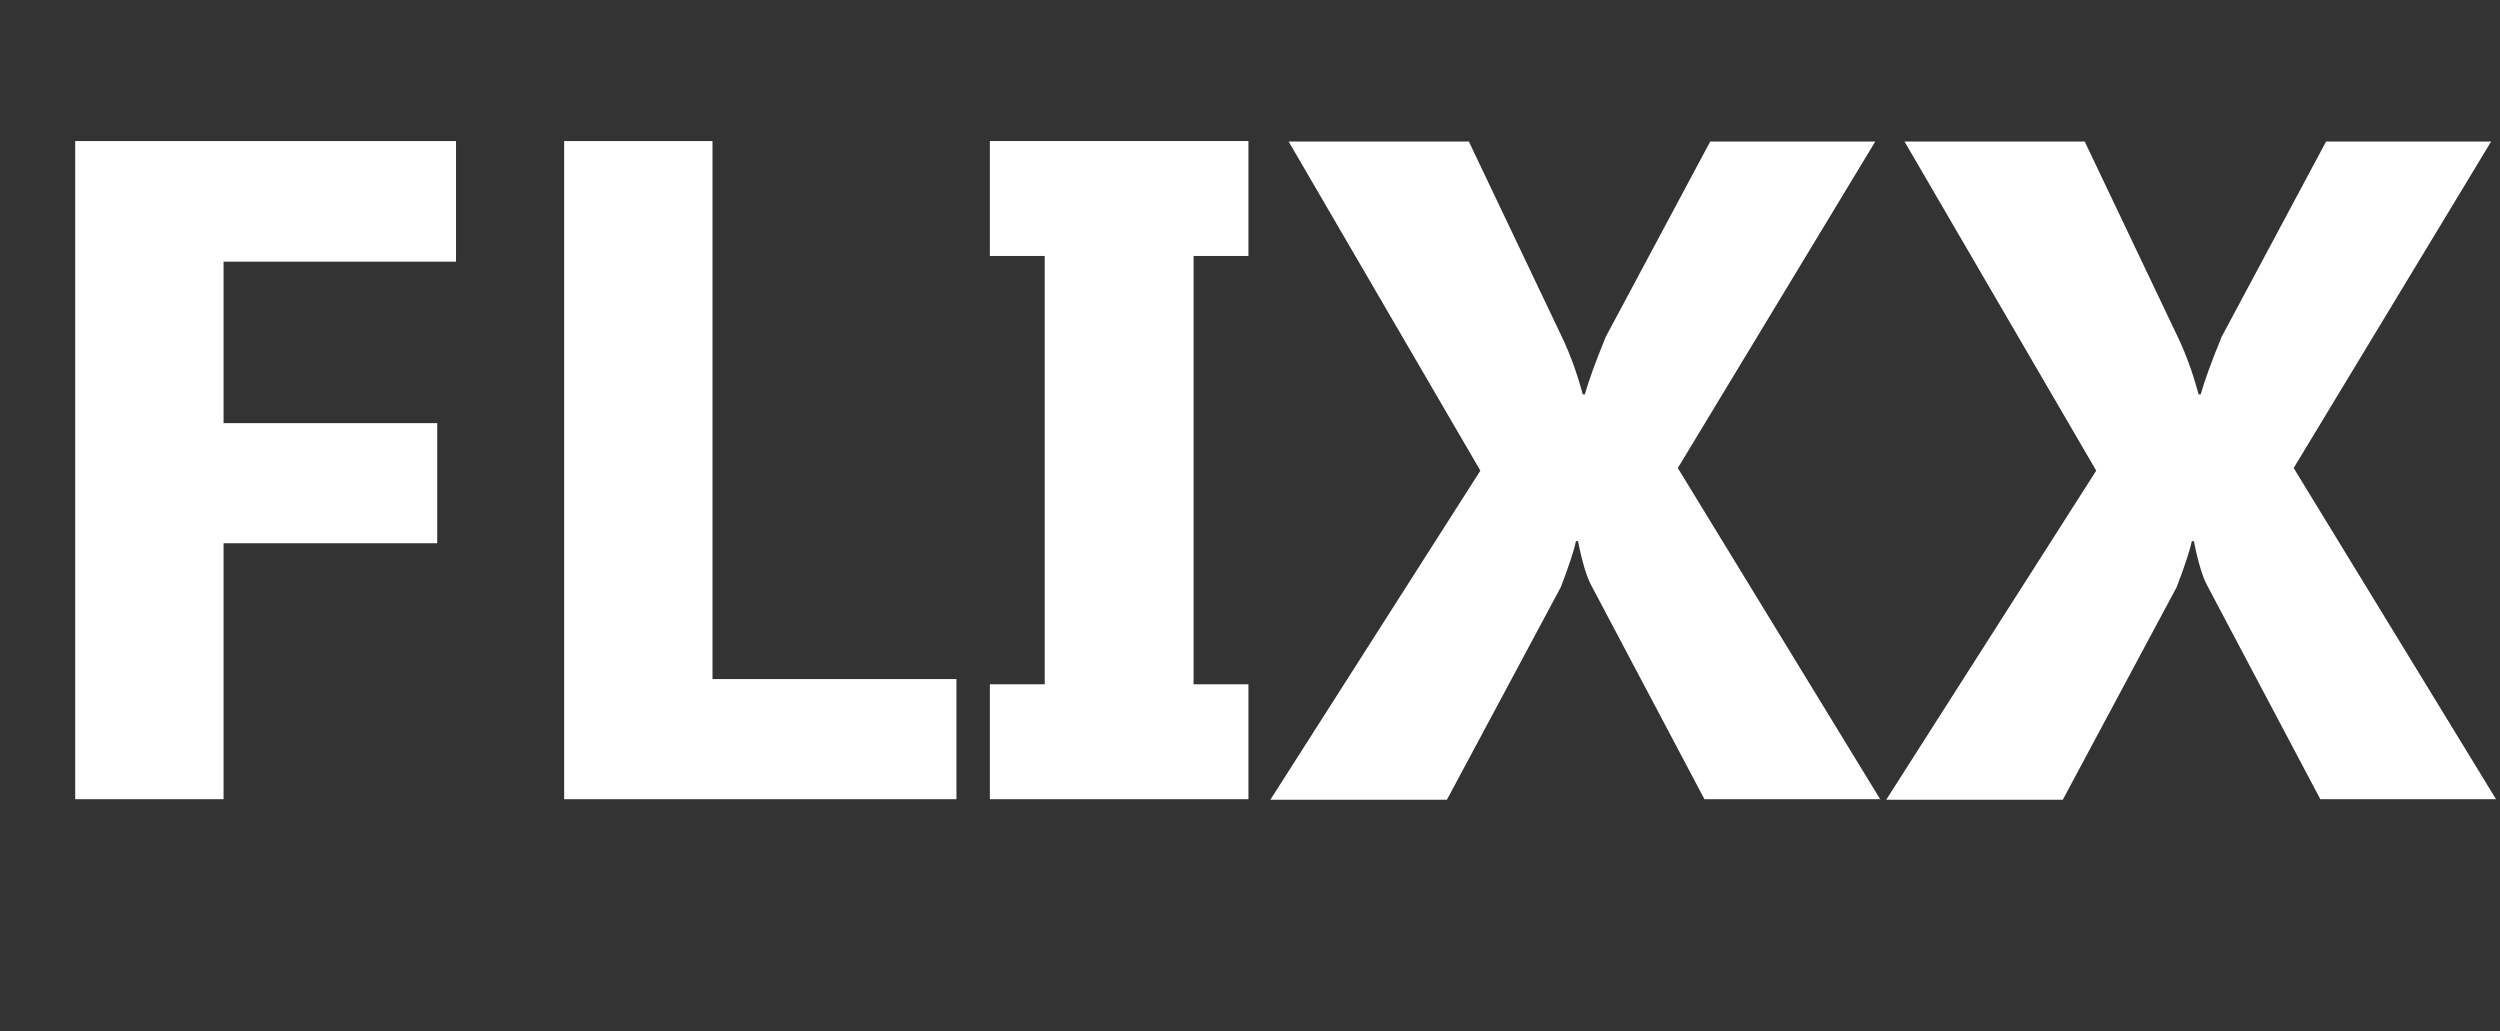 <?xml version="1.0" encoding="UTF-8"?>
<svg id="Layer_1" data-name="Layer 1" xmlns="http://www.w3.org/2000/svg" viewBox="0 0 47.86 19.74">
  <rect x="0" y="0" width="47.86" height="19.74" fill="#333333" stroke="none"/>
  <g isolation="isolate">
    <path d="M8.73,5.01H4.28v3.09h4.09v2.3H4.28v4.9H1.44V2.7h7.29v2.31Z" fill="#fff"/>
    <path d="M18.31,15.3h-7.51V2.7h2.84V13h4.67v2.3Z" fill="#fff"/>
    <path d="M23.9,2.7v2.2h-1.05V13.1h1.05v2.2h-4.95v-2.2h1.05V4.9h-1.05V2.7h4.95Z" fill="#fff"/>
    <path d="M36,15.3h-3.37l-2.17-4.1c-.08-.15-.17-.43-.25-.84h-.04c-.04,.19-.14,.49-.29,.88l-2.18,4.07h-3.38l4.02-6.3-3.67-6.3h3.45l1.8,3.78c.14,.3,.27,.65,.38,1.06h.04c.07-.25,.2-.61,.4-1.1l2-3.74h3.16l-3.78,6.25,3.88,6.35Z" fill="#fff"/>
    <path d="M47.79,15.3h-3.37l-2.17-4.1c-.08-.15-.17-.43-.25-.84h-.04c-.04,.19-.14,.49-.29,.88l-2.18,4.07h-3.38l4.02-6.3-3.67-6.3h3.45l1.8,3.78c.14,.3,.27,.65,.38,1.06h.04c.07-.25,.2-.61,.4-1.1l2-3.74h3.16l-3.78,6.25,3.88,6.35Z" fill="#fff"/>
  </g>
</svg>